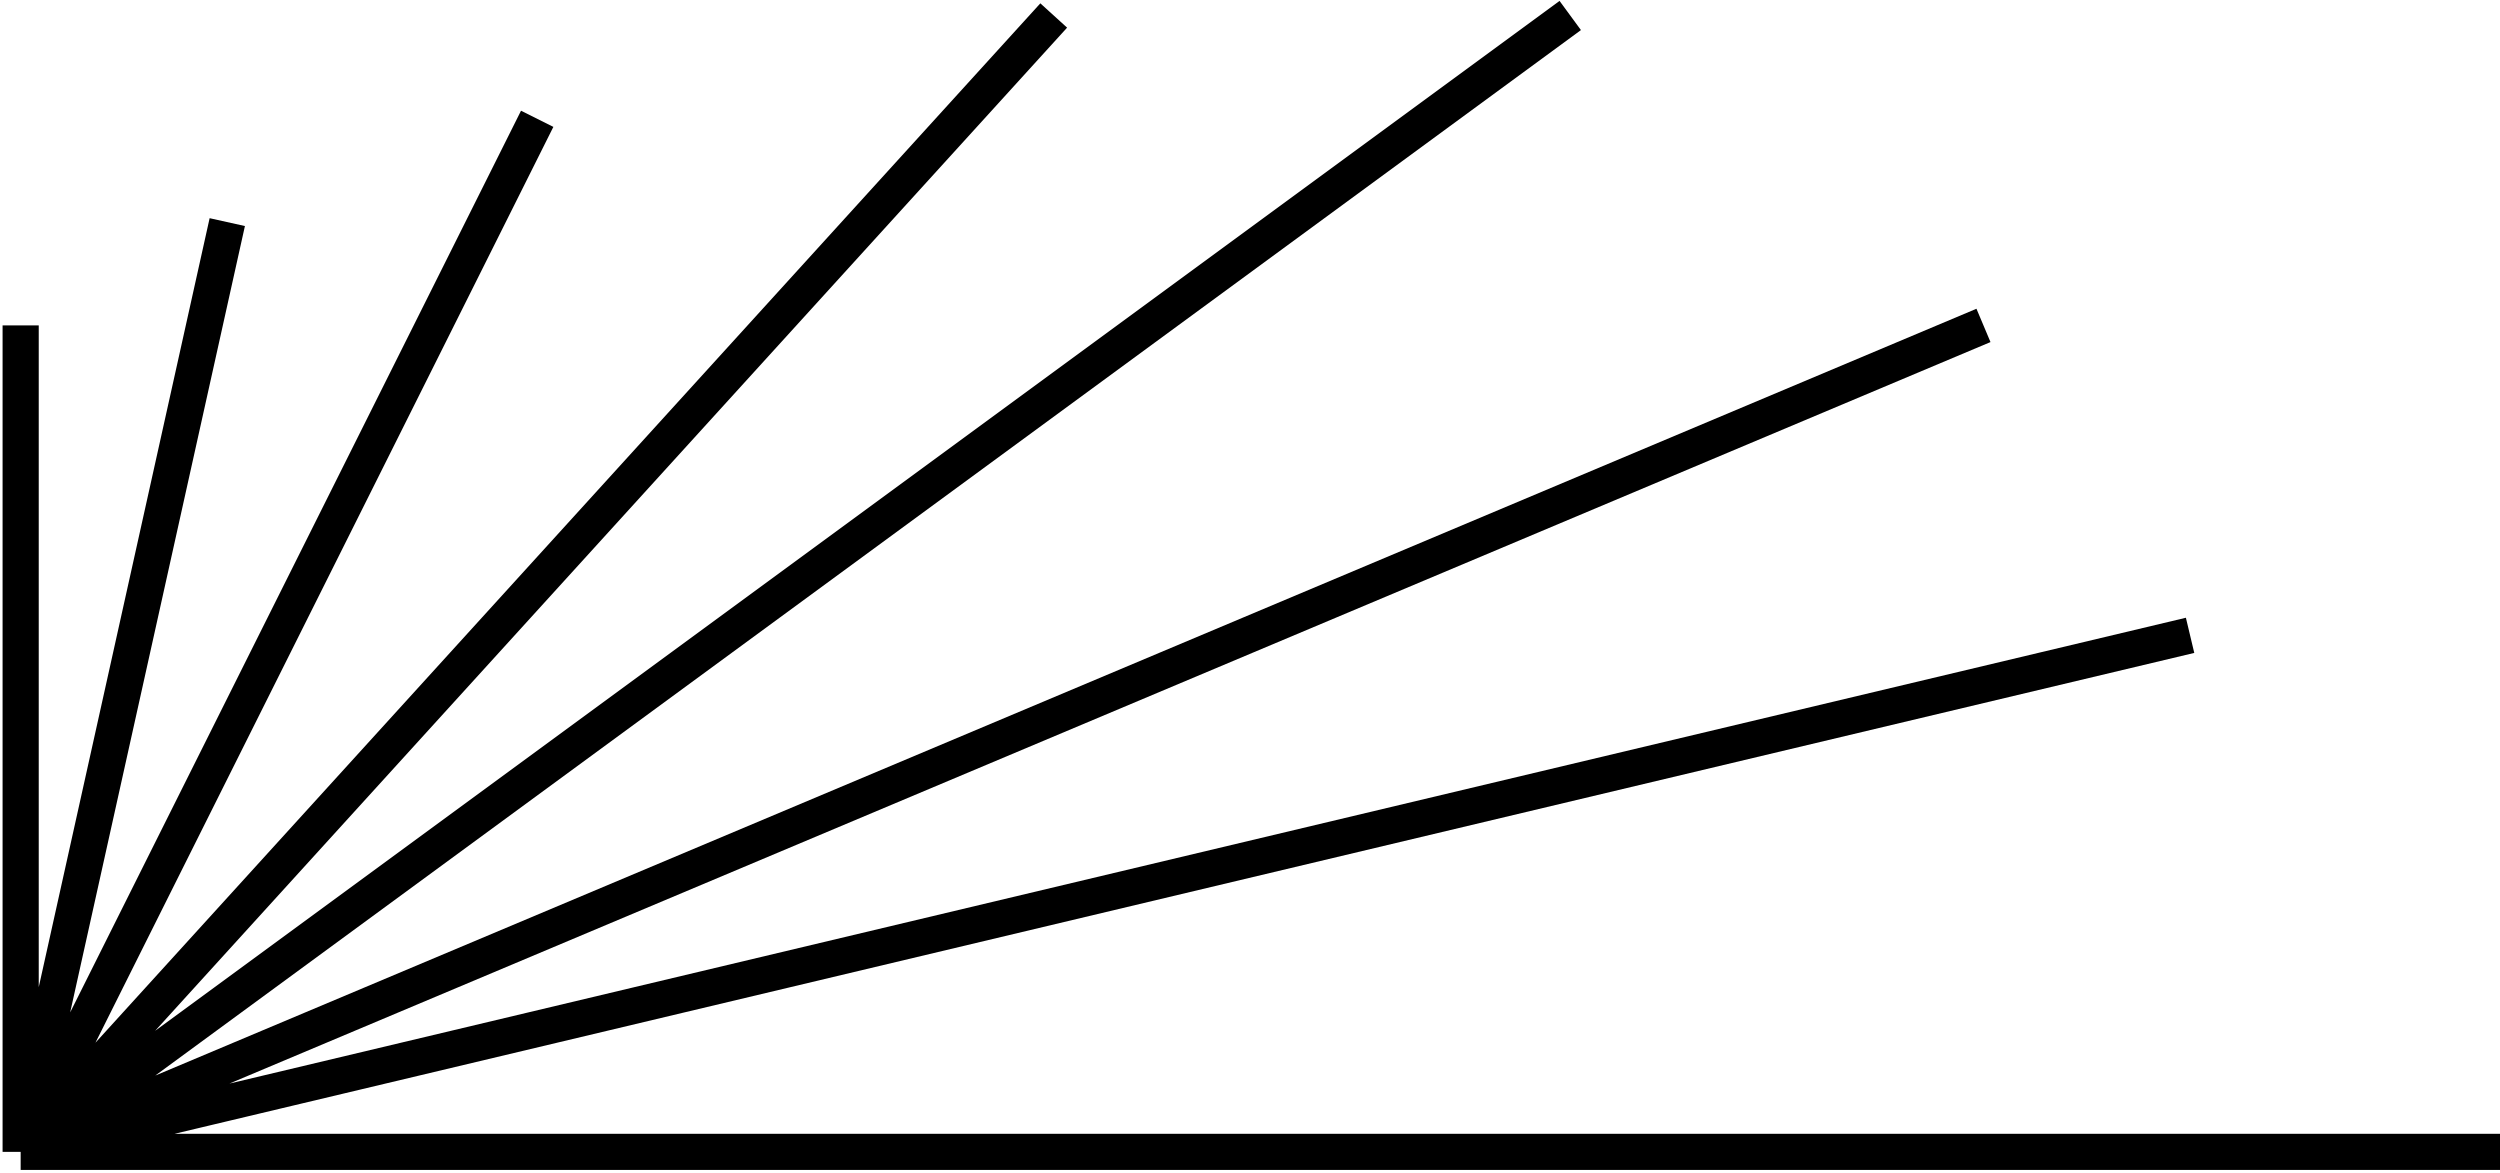 <svg width="484" height="227" viewBox="0 0 484 227" fill="none" xmlns="http://www.w3.org/2000/svg">
  <style>
    path {
      stroke: black;
    }
    @media (prefers-color-scheme: dark) {
      path {
        stroke: white;
      }
    }
  </style>
<path d="M4 223H484M4 223L424 123M4 223L384 63M4 223L304 3M4 223L204 3M4 223L104 23M4 223L44 43M4 223V63"  stroke-width="7"/>
</svg>
